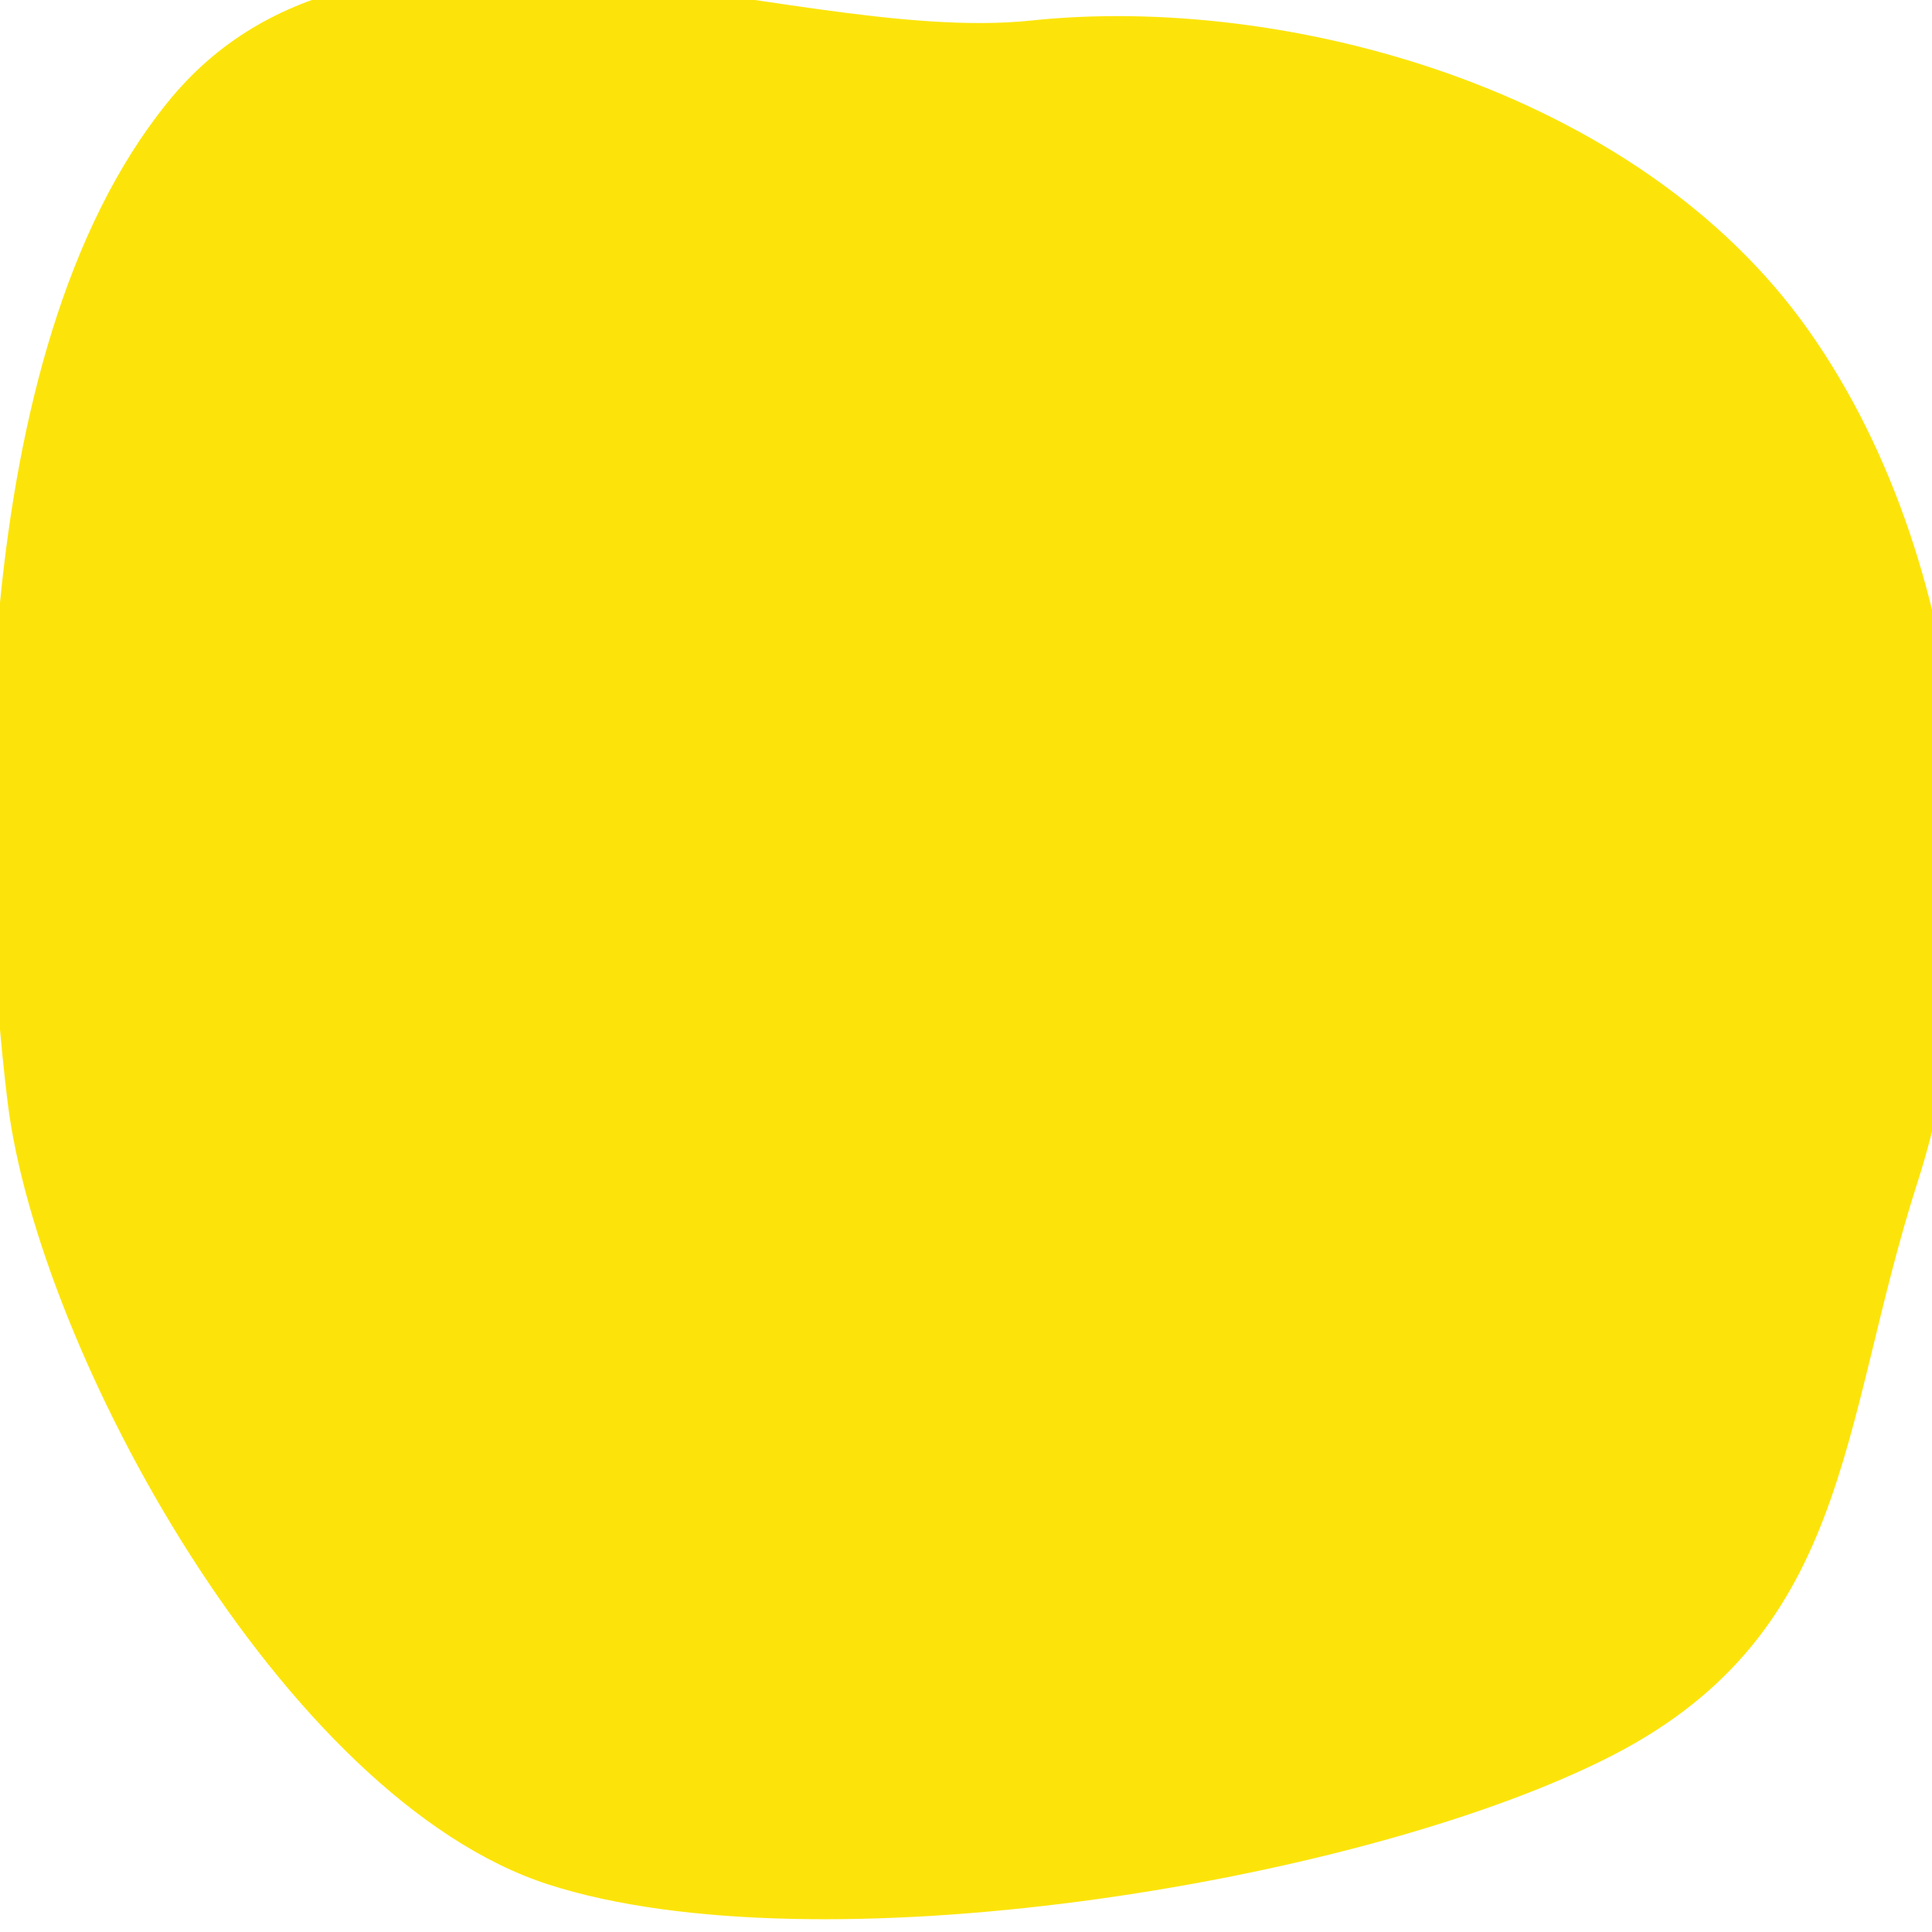 <?xml version="1.0" encoding="UTF-8" standalone="no"?>
<svg
   xmlns:dc="http://purl.org/dc/elements/1.1/"
   xmlns:cc="http://creativecommons.org/ns#"
   xmlns:rdf="http://www.w3.org/1999/02/22-rdf-syntax-ns#"
   xmlns:svg="http://www.w3.org/2000/svg"
   xmlns="http://www.w3.org/2000/svg"
   xmlns:sodipodi="http://sodipodi.sourceforge.net/DTD/sodipodi-0.dtd"
   xmlns:inkscape="http://www.inkscape.org/namespaces/inkscape"
   inkscape:version="1.0 (4035a4fb49, 2020-05-01)"
   sodipodi:docname="blob.svg"
   id="svg4"
   version="1.1"
   viewBox="0 0 200 200">
  <defs
     id="defs8" />
  <sodipodi:namedview
     inkscape:current-layer="svg4"
     inkscape:window-maximized="1"
     inkscape:window-y="-9"
     inkscape:window-x="-9"
     inkscape:cy="68.836904"
     inkscape:cx="59.921109"
     inkscape:zoom="2.9344931"
     showgrid="false"
     id="namedview6"
     inkscape:window-height="1001"
     inkscape:window-width="1920"
     inkscape:pageshadow="2"
     inkscape:pageopacity="0"
     guidetolerance="10"
     gridtolerance="10"
     objecttolerance="10"
     borderopacity="1"
     bordercolor="#666666"
     pagecolor="#ffffff" />
  <path
     sodipodi:nodetypes="sscscccs"
     style="stroke-width:1.309"
     id="path2"
     d="m 187.232,34.211 c 17.865,25.317 19.399,62.902 11.255,88.22 -8.144,25.317 -6.753,47.227 -32.762,59.886 -26.009,12.789 -81.333,21.649 -108.919,12.775 C 29.22,186.218 3.946,139.714 0.793,114.136 -2.359,88.427 -3.705,36.616 17.312,10.646 38.199,-15.324 80.767,4.863 106.776,2.123 132.654,-0.618 169.367,8.894 187.232,34.211 Z"
     fill="#fce40a" />
</svg>
